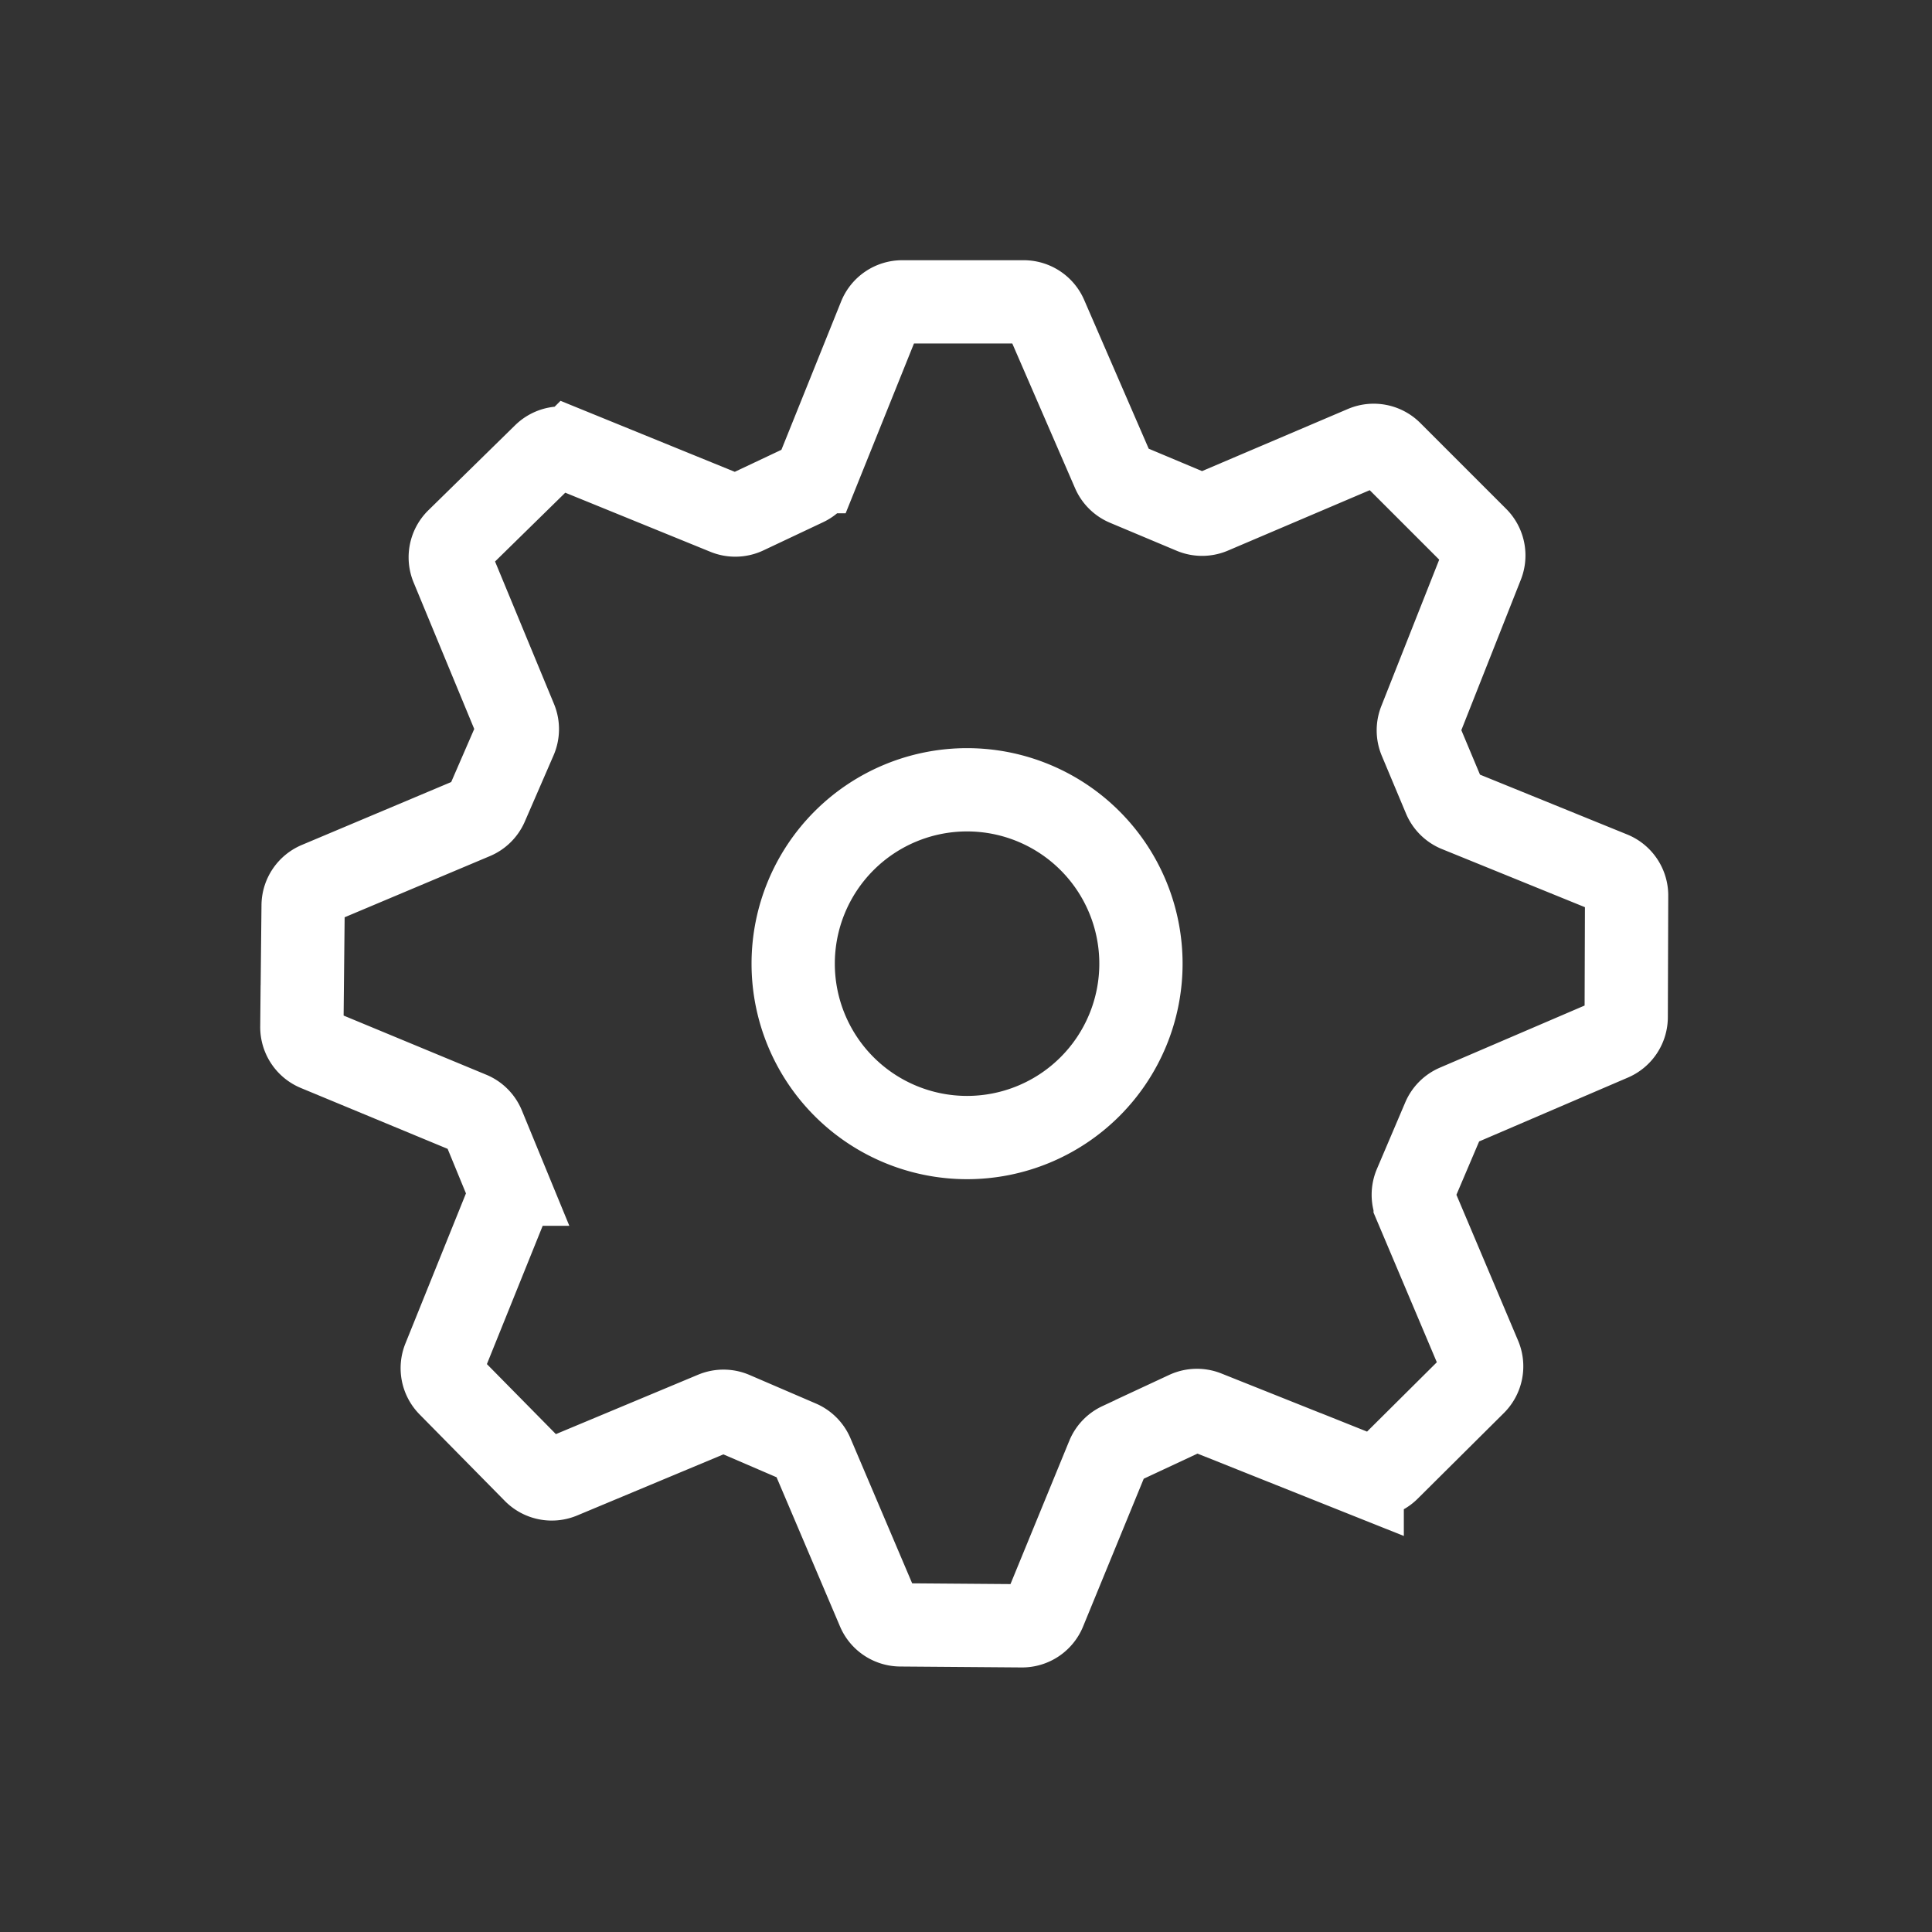 <svg xmlns="http://www.w3.org/2000/svg" width="29" height="29" viewBox="0 0 29 29">
    <rect x="0" y="0" width="29" height="29" fill="#333333" stroke="none"/>
    <g fill="none" fill-rule="evenodd">
        <path d="M0 0h29v29H0z"/>
        <g stroke="#FFF" stroke-width="1.25">
            <path d="M17.126 14.465a2.61 2.61 0 1 1-5.22 0 2.61 2.61 0 0 1 5.22 0z"/>
            <path d="M18.102 21.197l2.345.936a.364.364 0 0 0 .392-.08l1.293-1.285a.364.364 0 0 0 .08-.4l-.97-2.294a.364.364 0 0 1 .001-.283l.425-.998a.364.364 0 0 1 .19-.192L24.19 15.6a.364.364 0 0 0 .22-.333l.006-1.824a.364.364 0 0 0-.226-.338l-2.31-.939a.364.364 0 0 1-.199-.196l-.363-.866a.364.364 0 0 1-.003-.275l.932-2.357a.364.364 0 0 0-.08-.391l-1.29-1.29a.364.364 0 0 0-.4-.077l-2.291.976a.364.364 0 0 1-.284 0l-1-.42a.364.364 0 0 1-.192-.192L15.7 4.75a.364.364 0 0 0-.334-.219h-1.824a.364.364 0 0 0-.337.228l-.934 2.321a.364.364 0 0 1-.182.193l-.898.424a.364.364 0 0 1-.292.007l-2.337-.952a.364.364 0 0 0-.392.077L6.868 8.105a.364.364 0 0 0-.082.399l.952 2.301a.364.364 0 0 1-.002.284l-.432.995a.364.364 0 0 1-.192.19l-2.339.985a.364.364 0 0 0-.223.331l-.019 1.824a.364.364 0 0 0 .225.34l2.303.955c.09.037.16.108.197.198l.357.868a.364.364 0 0 1 0 .275l-.948 2.35a.364.364 0 0 0 .078.392l1.28 1.299a.364.364 0 0 0 .4.08l2.298-.96a.364.364 0 0 1 .283.002l.997.429a.364.364 0 0 1 .19.192l.993 2.335c.056.133.187.22.332.221l1.824.014a.364.364 0 0 0 .339-.226l.95-2.315a.363.363 0 0 1 .184-.191l1-.467a.364.364 0 0 1 .289-.008z"/>
        </g>
    </g>
</svg>
